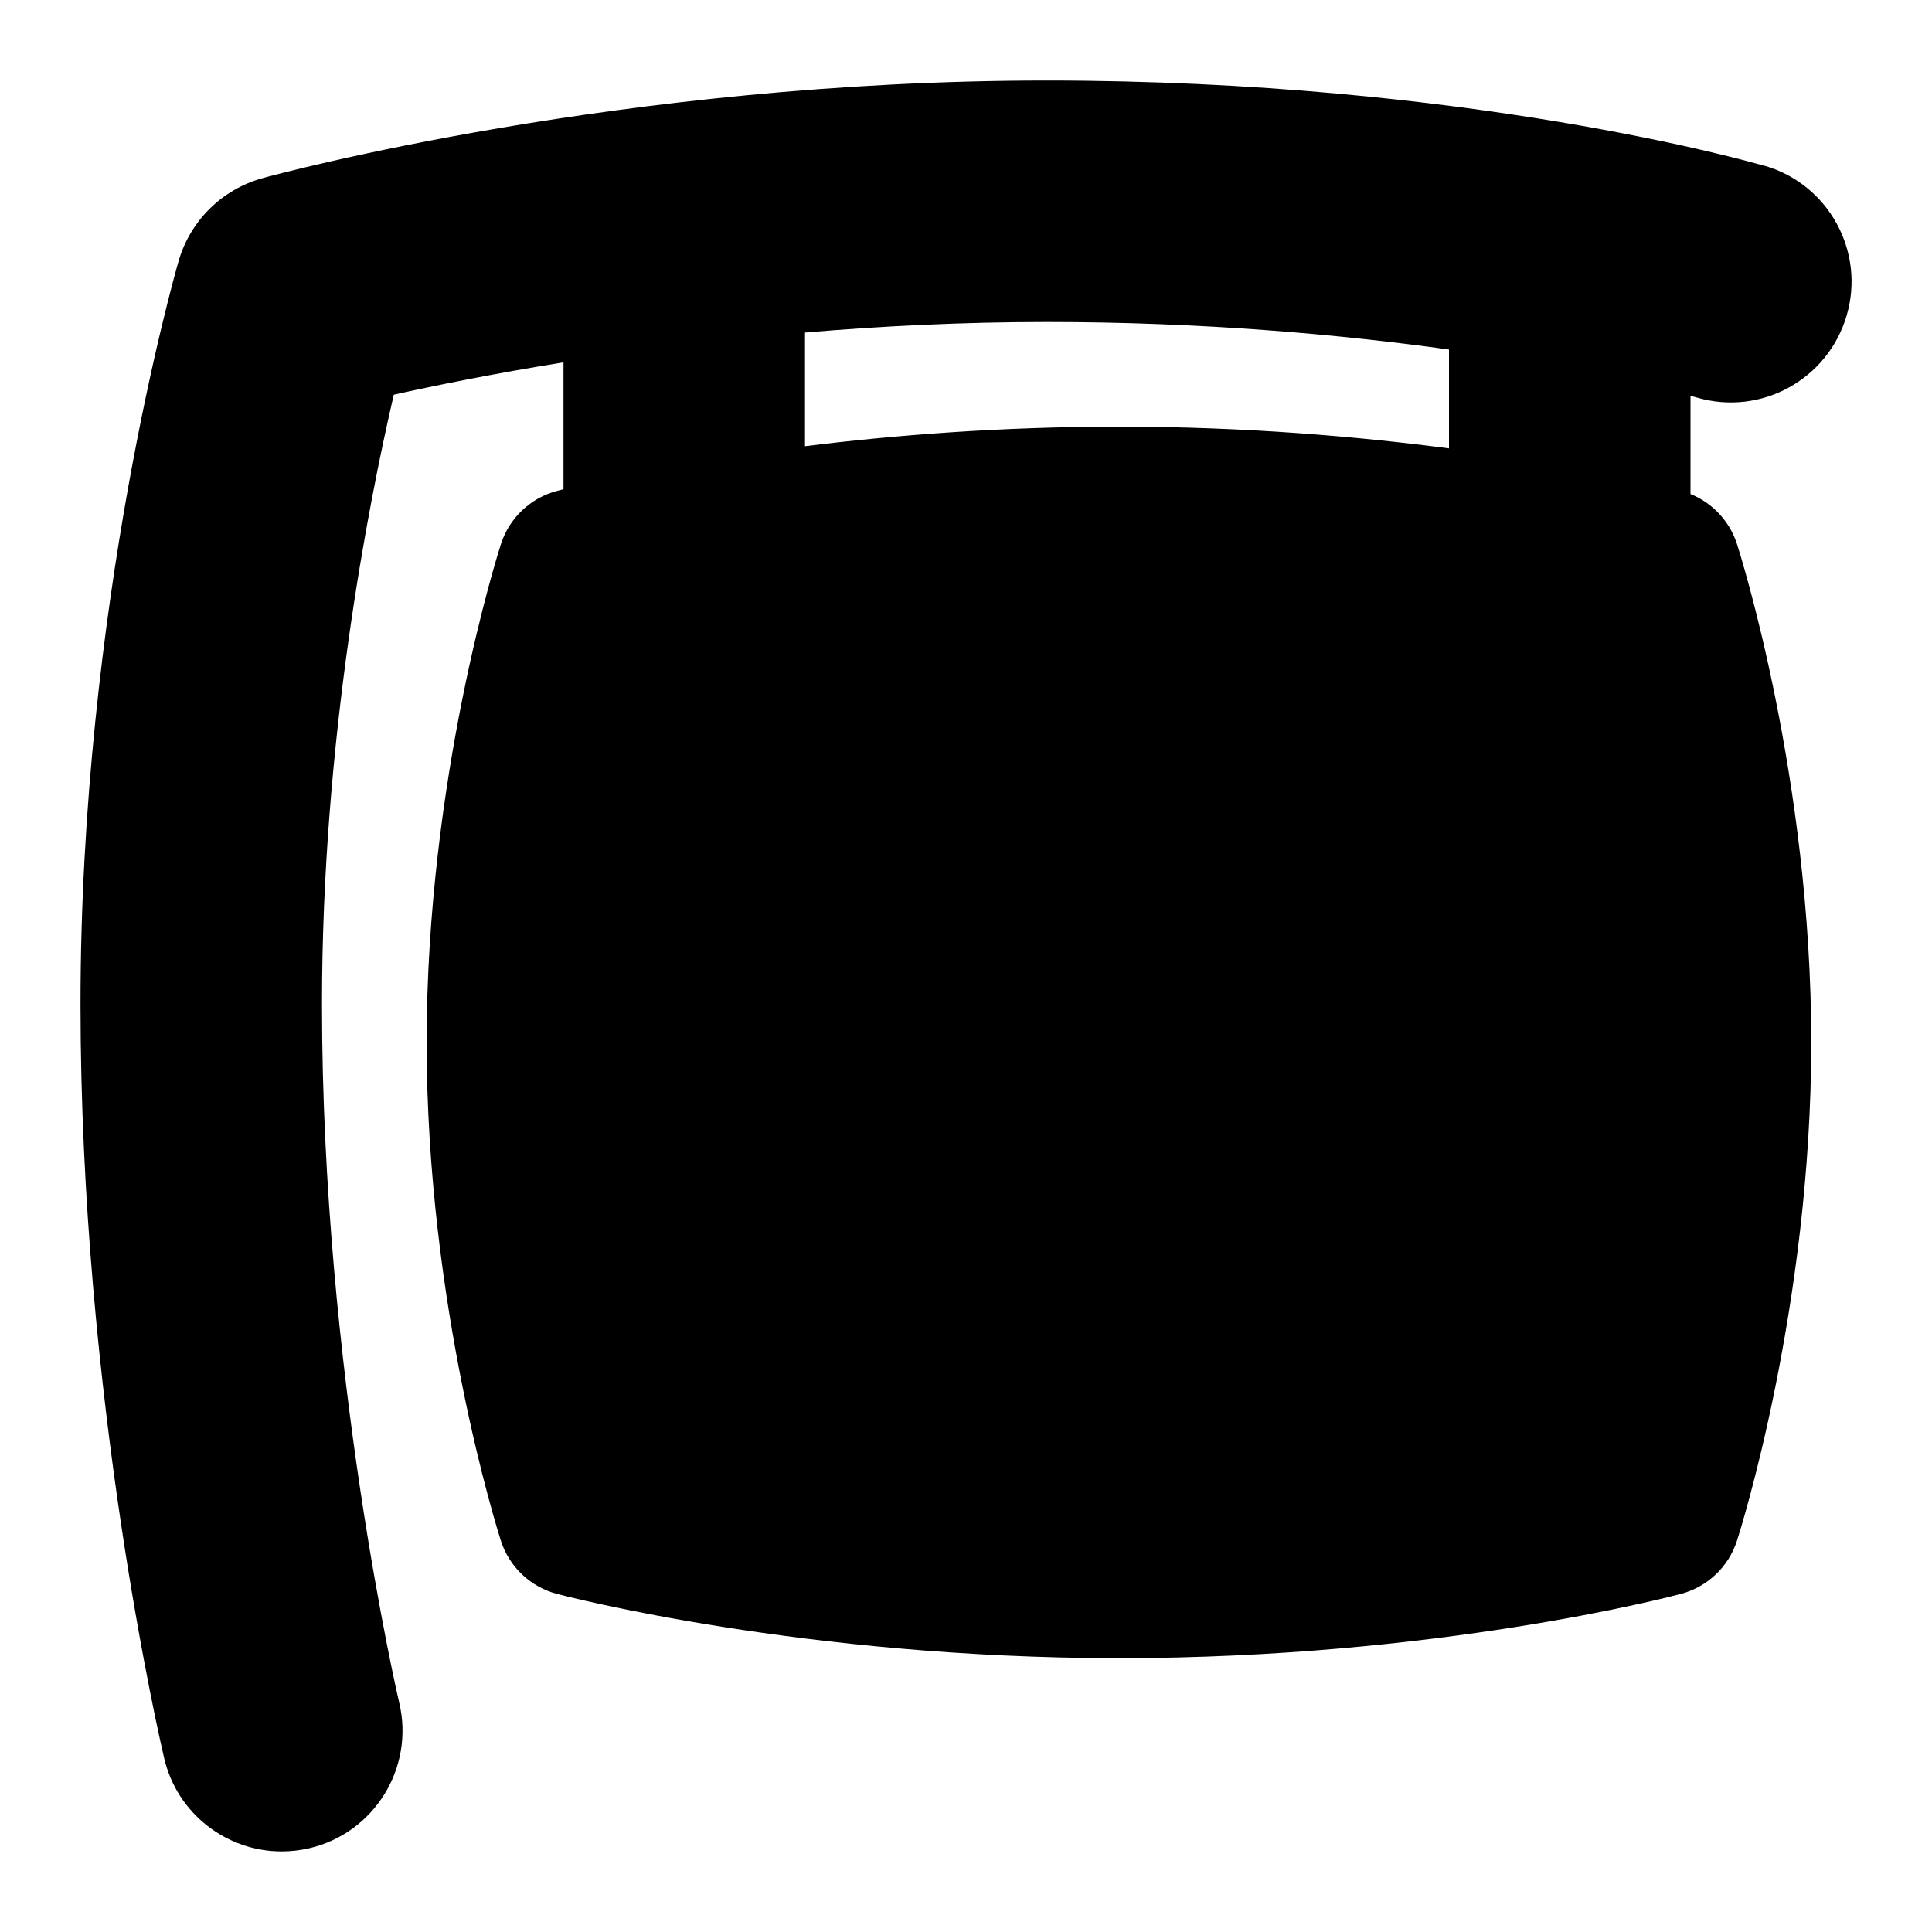 <svg id="Layer_1" viewBox="0 0 24 24" xmlns="http://www.w3.org/2000/svg" data-name="Layer 1"><path d="m21.921 2.061c-.148-.043-3.684-1.061-8.921-1.061-5.268 0-9.558 1.163-9.738 1.213-.503.139-.898.528-1.043 1.029-.05.173-1.219 4.273-1.219 9.232 0 4.912.998 9.19 1.04 9.37.163.69.779 1.155 1.458 1.155.114 0 .23-.013.347-.04.806-.19 1.305-.999 1.115-1.805-.01-.041-.96-4.114-.96-8.681 0-3.274.573-6.196.892-7.57.509-.113 1.23-.26 2.108-.402v1.576c-.046.012-.074.019-.084.022-.328.088-.589.336-.693.659-.038.117-.923 2.902-.923 6.191s.885 6.073.922 6.19c.104.325.367.574.697.661.123.032 3.064.798 6.981.798 3.951 0 6.862-.766 6.984-.799.328-.088.589-.336.693-.659.038-.117.923-2.903.923-6.191s-.885-6.073-.922-6.19c-.092-.285-.305-.512-.578-.622v-1.22c.049.013.077.021.081.022.796.232 1.626-.225 1.859-1.02s-.223-1.628-1.018-1.86zm-3.921 3.509c-1.134-.148-2.54-.27-4.1-.27-1.475 0-2.806.107-3.9.243v-1.412c.94-.08 1.951-.131 3-.131 1.96 0 3.667.157 5 .342z"/></svg>